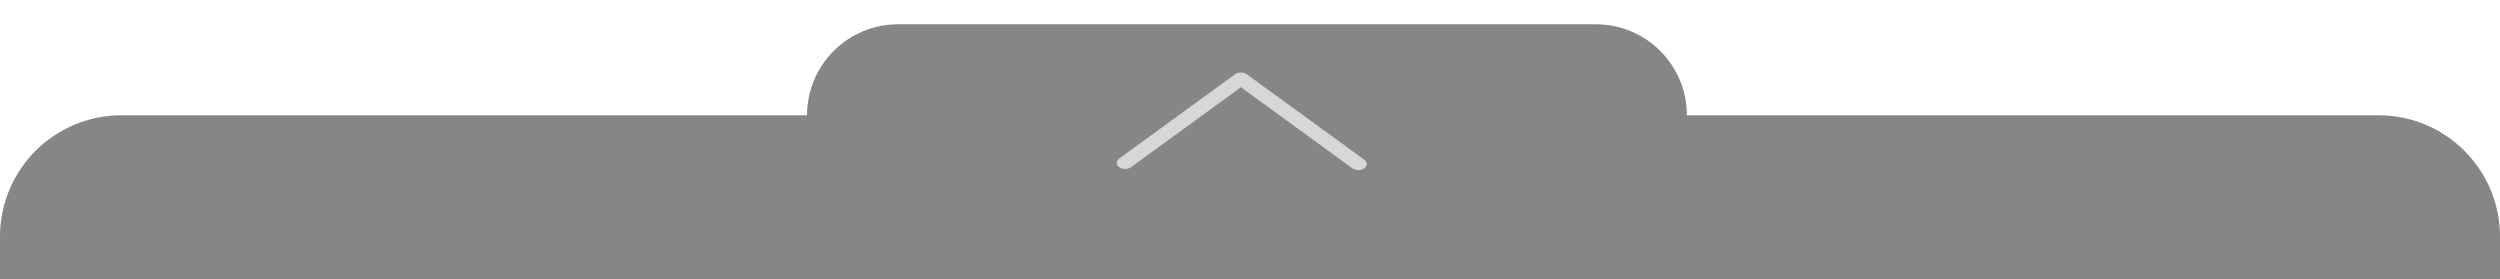 <svg xmlns="http://www.w3.org/2000/svg" width="412" height="46" fill="none"><g filter="url(#a)"><path fill="#696866" fill-opacity=".8" d="M133 15c0-8.284 6.716-15 15-15h115c8.284 0 15 6.716 15 15zM0 35c0-11.046 8.954-20 20-20h372c11.046 0 20 8.954 20 20v11H0z"/><g clip-path="url(#b)"><path fill="#D7D7D7" d="M225.25 23.035c0 .255-.138.515-.407.71-.537.391-1.415.391-1.952 0L204.503 10.38l-18.111 13.17c-.537.39-1.416.39-1.953 0s-.537-1.03 0-1.42l19.088-13.882c.537-.39 1.415-.39 1.952 0l19.364 14.077c.269.196.407.456.407.71"/></g></g><defs><clipPath id="b"><path fill="#fff" d="M225.25 1v30H184V1z"/></clipPath><filter id="a" width="412" height="50" x="0" y="0" color-interpolation-filters="sRGB" filterUnits="userSpaceOnUse"><feFlood flood-opacity="0" result="BackgroundImageFix"/><feBlend in="SourceGraphic" in2="BackgroundImageFix" result="shape"/><feColorMatrix in="SourceAlpha" result="hardAlpha" values="0 0 0 0 0 0 0 0 0 0 0 0 0 0 0 0 0 0 127 0"/><feOffset dy="4"/><feGaussianBlur stdDeviation="2"/><feComposite in2="hardAlpha" k2="-1" k3="1" operator="arithmetic"/><feColorMatrix values="0 0 0 0 0 0 0 0 0 0 0 0 0 0 0 0 0 0 0.25 0"/><feBlend in2="shape" result="effect1_innerShadow_227_259"/></filter></defs></svg>